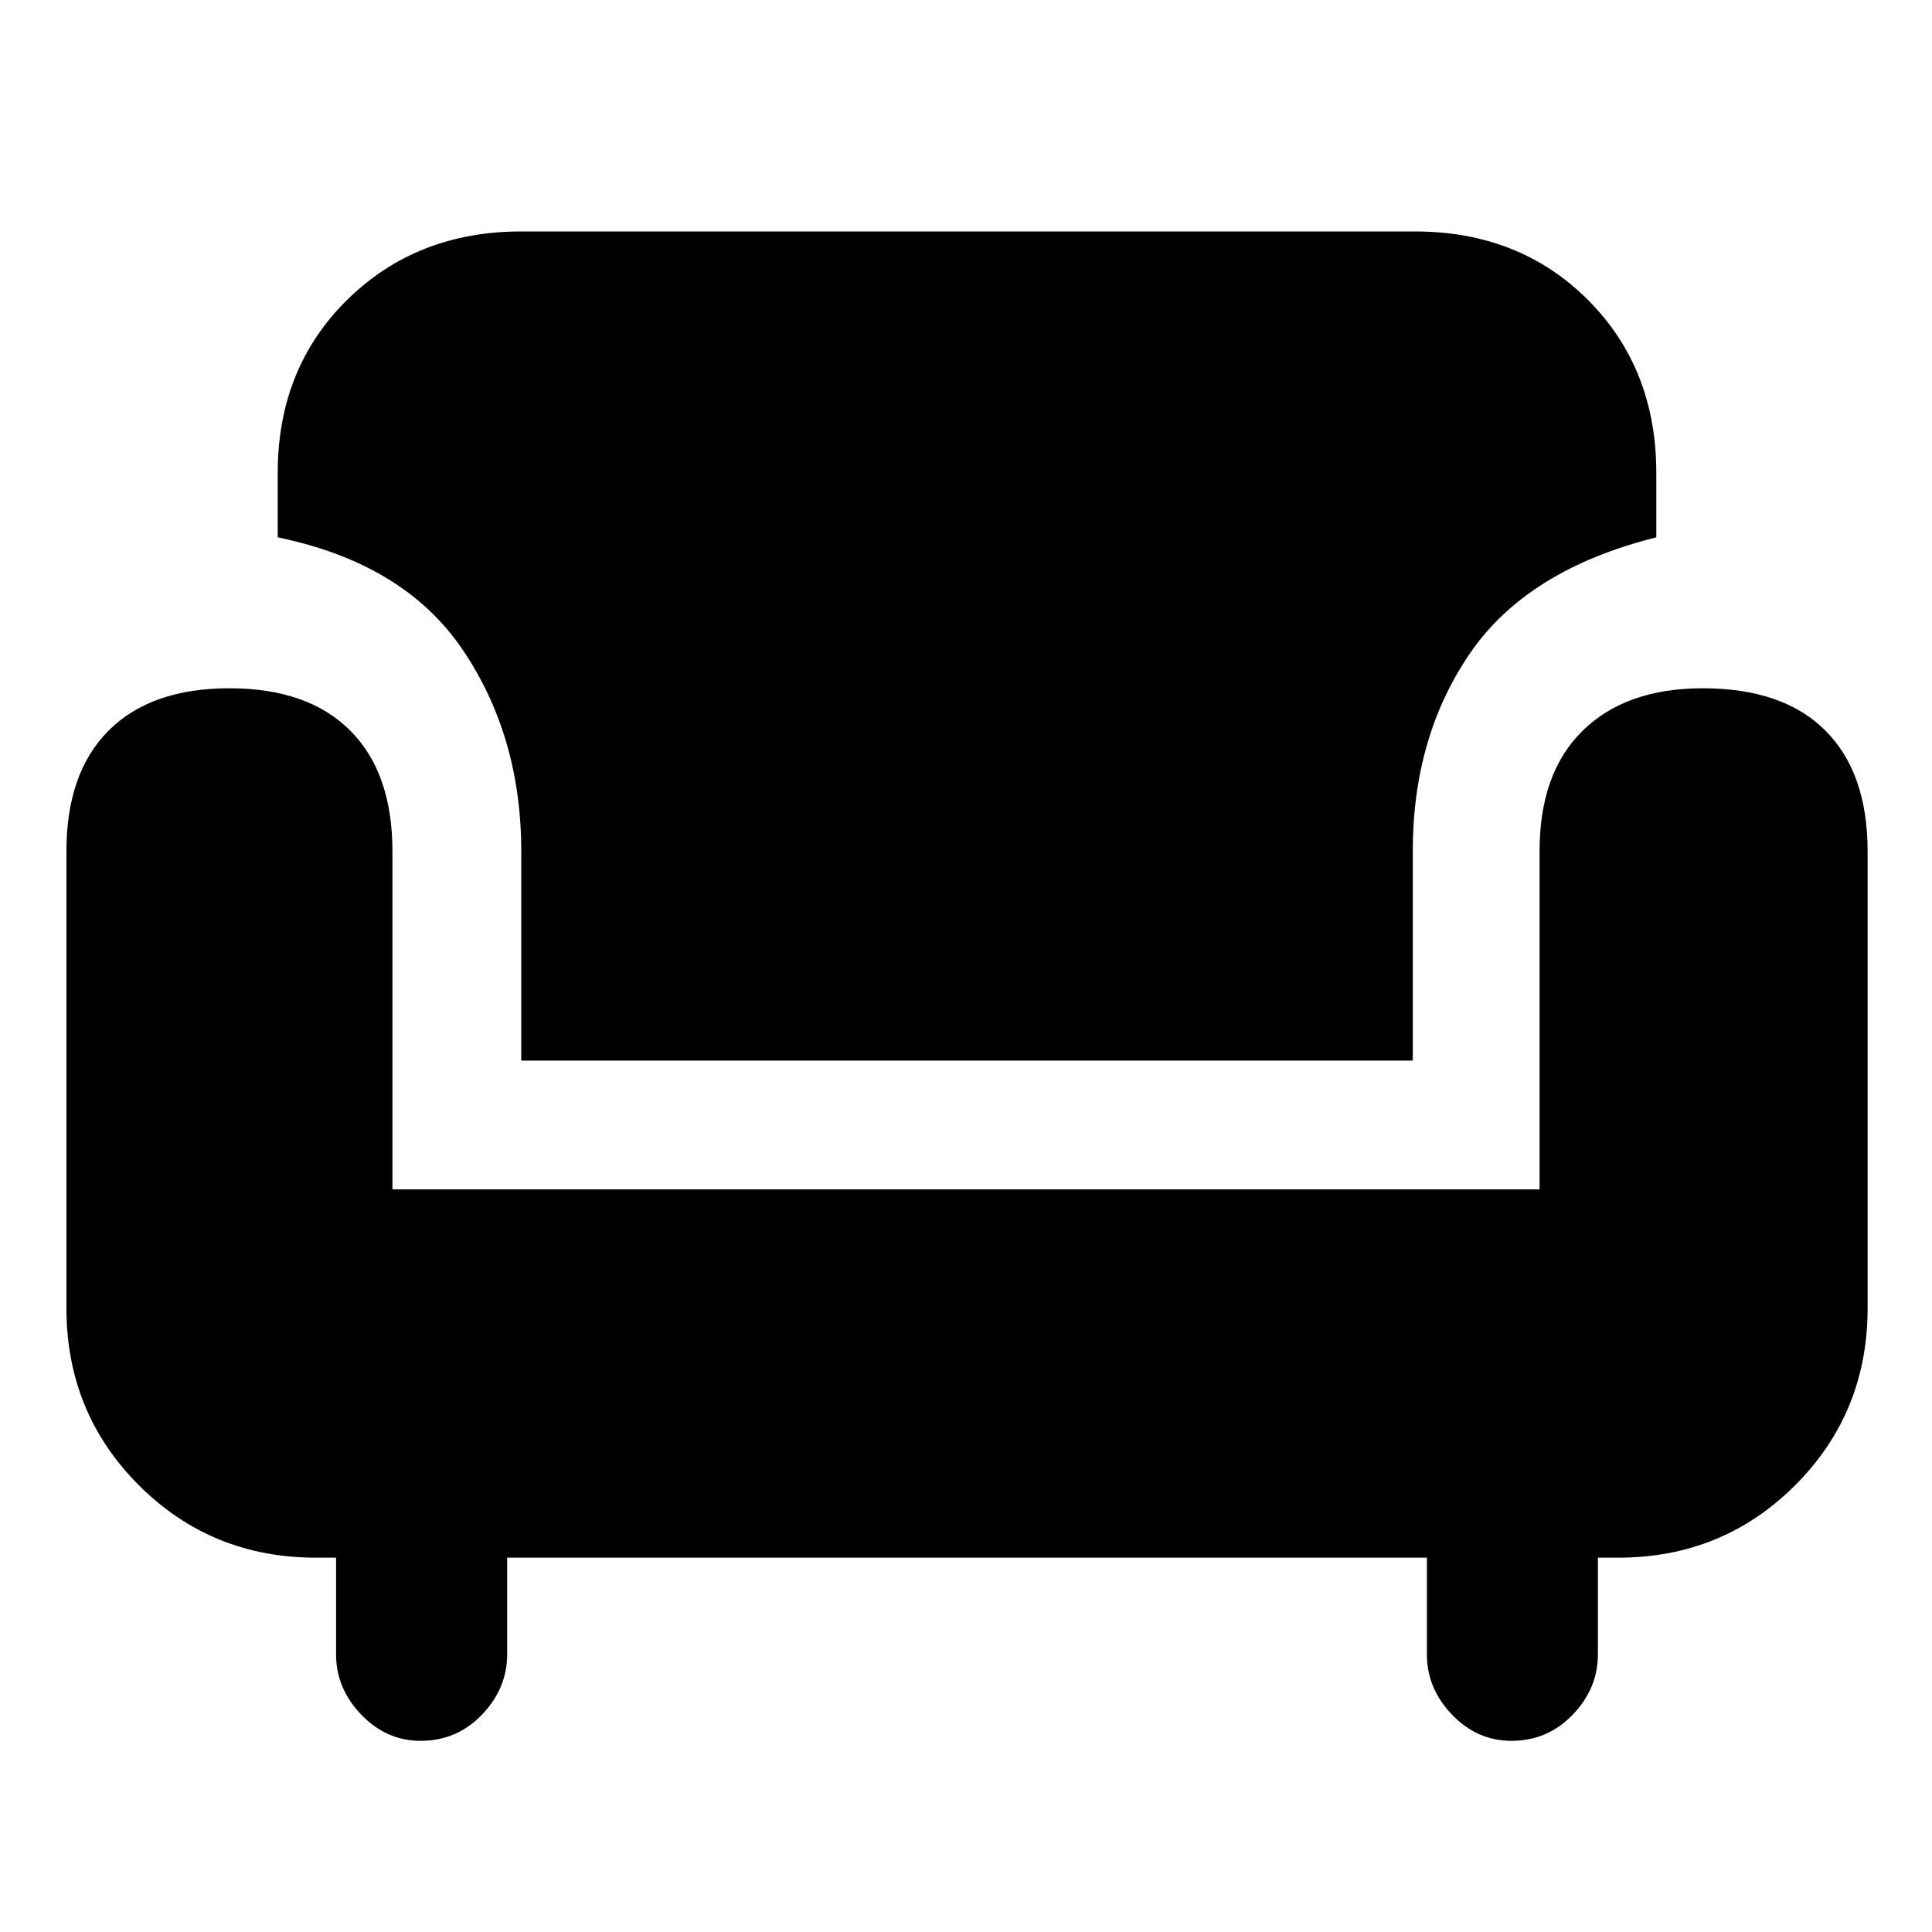 <svg xmlns="http://www.w3.org/2000/svg" height="40" width="40"><path d="M10.792 21.958V17.625Q10.792 15.25 9.583 13.458Q8.375 11.667 5.75 11.125V9.792Q5.75 7.625 7.188 6.208Q8.625 4.792 10.792 4.792H29.292Q31.458 4.792 32.875 6.208Q34.292 7.625 34.292 9.792V11.125Q31.625 11.792 30.438 13.521Q29.25 15.25 29.25 17.625V21.958ZM8.708 36.042Q8 36.042 7.479 35.5Q6.958 34.958 6.958 34.25V32.25H6.542Q4.375 32.25 2.875 30.75Q1.375 29.25 1.375 27.083V17.625Q1.375 16 2.25 15.125Q3.125 14.25 4.75 14.25Q6.375 14.25 7.25 15.125Q8.125 16 8.125 17.625V24.625H31.875V17.625Q31.875 16 32.771 15.125Q33.667 14.25 35.25 14.25Q36.917 14.25 37.792 15.125Q38.667 16 38.667 17.625V27.083Q38.667 29.25 37.167 30.75Q35.667 32.25 33.5 32.25H33.083V34.25Q33.083 34.958 32.562 35.5Q32.042 36.042 31.292 36.042Q30.583 36.042 30.062 35.5Q29.542 34.958 29.542 34.25V32.25H10.5V34.25Q10.5 34.958 9.979 35.5Q9.458 36.042 8.708 36.042Z"/></svg>